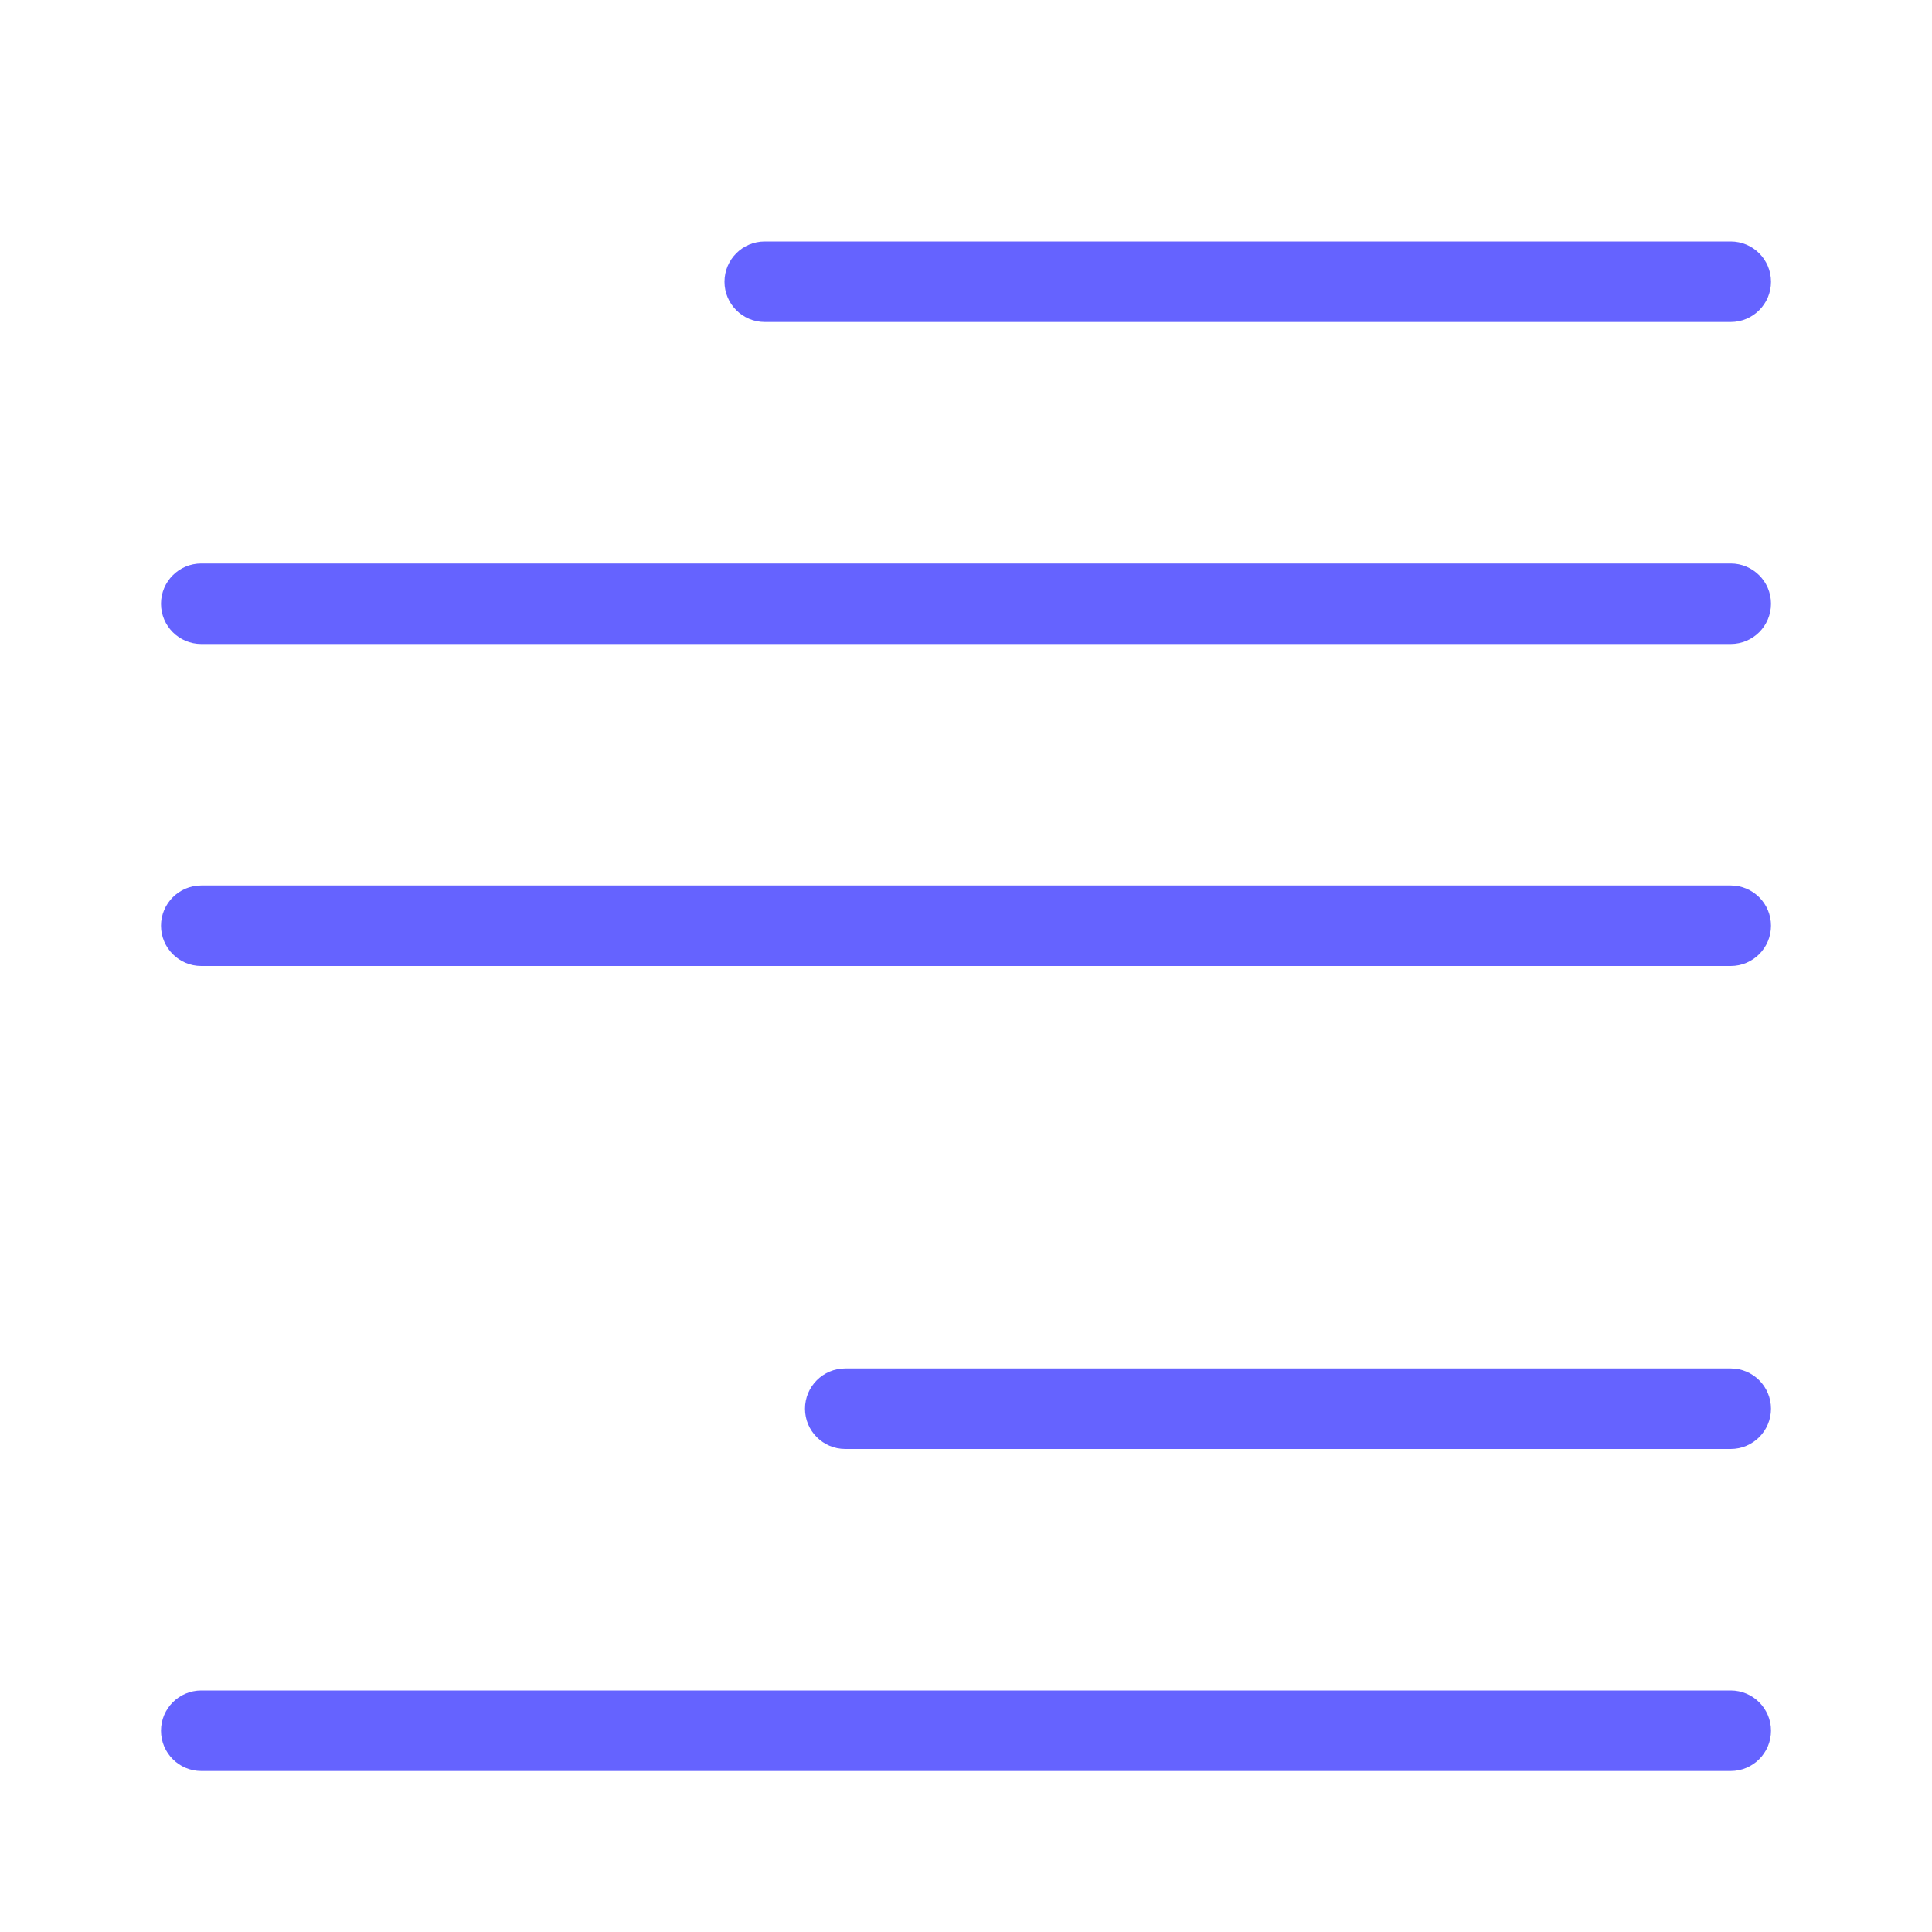 <svg xmlns="http://www.w3.org/2000/svg" enable-background="new 0 0 24 24" viewBox="0 0 24 24"><path fill="#6563ff" d="M9.5,4h12C21.776,4,22,3.776,22,3.5S21.776,3,21.5,3h-12C9.224,3,9,3.224,9,3.5S9.224,4,9.5,4z M21.5,21h-19C2.224,21,2,21.224,2,21.5S2.224,22,2.5,22h19c0.276,0,0.5-0.224,0.5-0.5S21.776,21,21.5,21z M21.5,17h-11c-0.276,0-0.5,0.224-0.5,0.5s0.224,0.5,0.5,0.5h11c0.276,0,0.5-0.224,0.5-0.5S21.776,17,21.5,17z M21.5,11h-19C2.224,11,2,11.224,2,11.5S2.224,12,2.5,12h19c0.276,0,0.5-0.224,0.5-0.5S21.776,11,21.5,11z M21.5,7h-19C2.224,7,2,7.224,2,7.5S2.224,8,2.5,8h19C21.776,8,22,7.776,22,7.5S21.776,7,21.5,7z"/></svg>